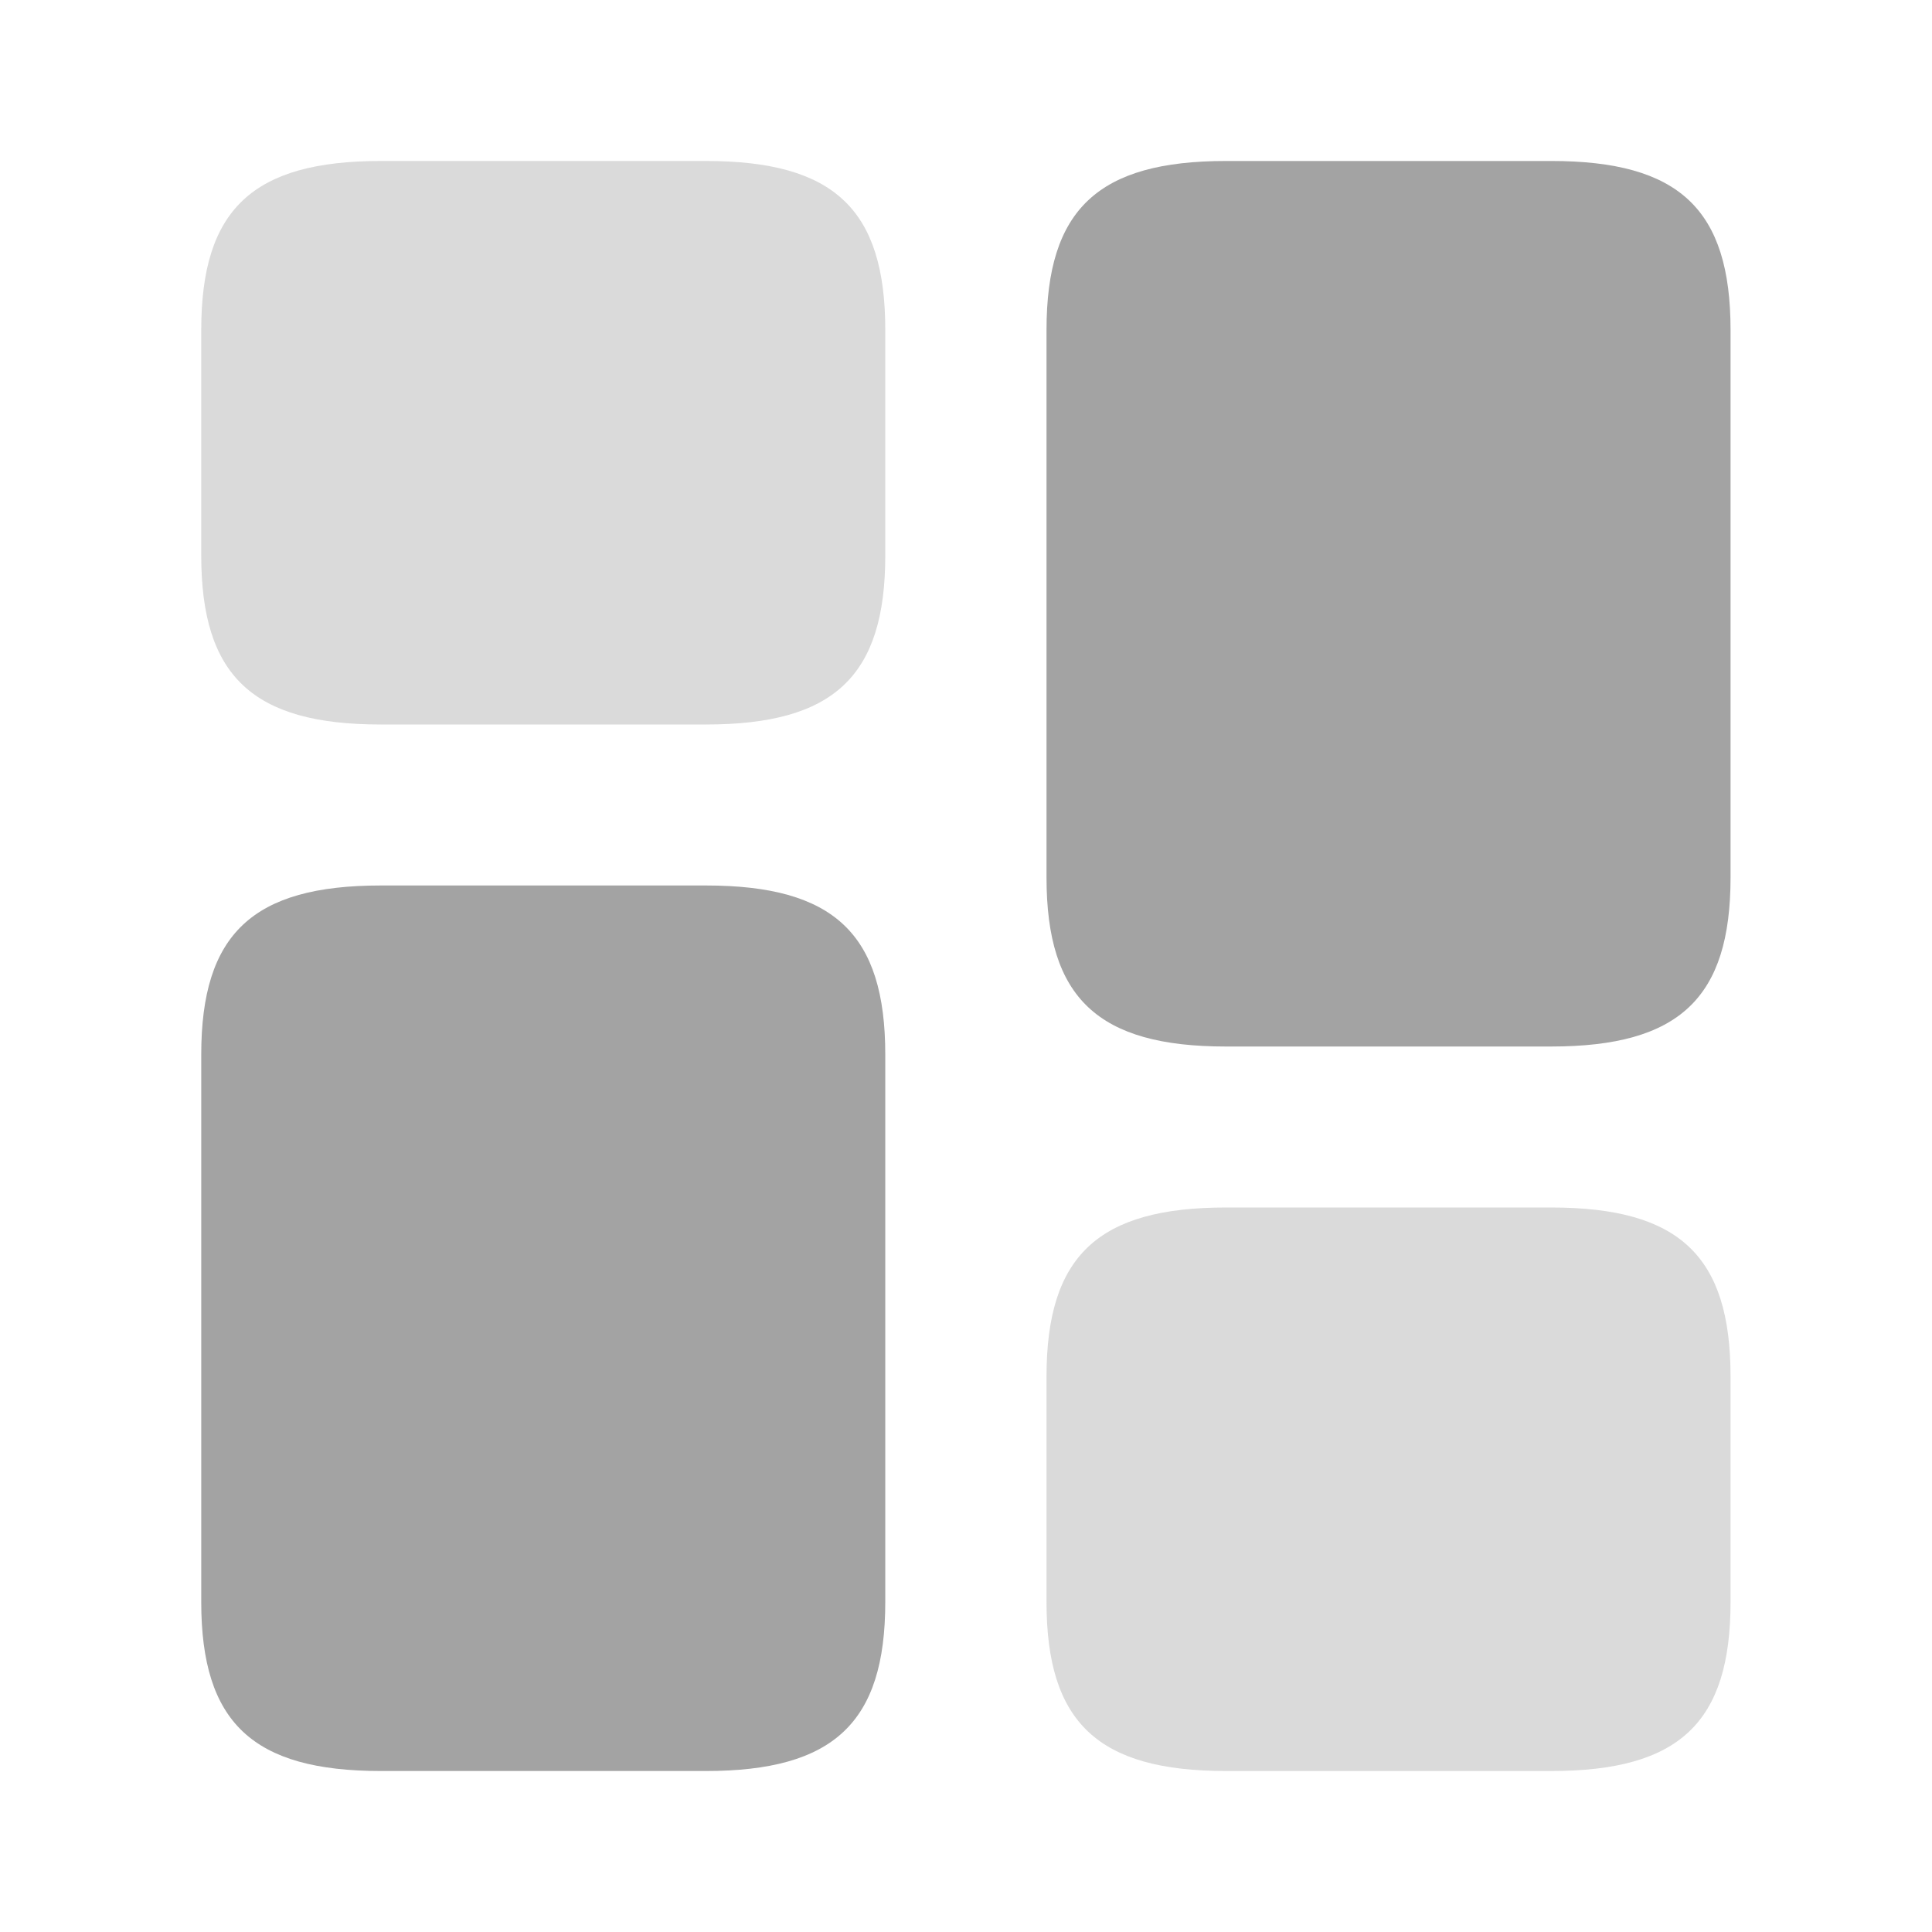 <svg xmlns="http://www.w3.org/2000/svg" width="37" height="37" viewBox="0 0 37 37">
  <g id="element-4" transform="translate(-684 -252)">
    <path id="Vector" d="M13.1,13.721V3.237C13.1.925,12.118,0,9.666,0H3.438C.987,0,0,.925,0,3.237V13.721c0,2.313.987,3.238,3.438,3.238H9.666C12.118,16.958,13.1,16.033,13.1,13.721Z" transform="translate(704.042 255.083)" fill="#a3a3a3"/>
    <path id="Vector-2" data-name="Vector" d="M13.1,3.238V13.721c0,2.313-.987,3.238-3.438,3.238H3.438C.987,16.958,0,16.033,0,13.721V3.238C0,.925.987,0,3.438,0H9.666C12.118,0,13.1.925,13.1,3.238Z" transform="translate(687.854 268.958)" fill="#a3a3a3"/>
    <path id="Vector-3" data-name="Vector" d="M13.1,7.554V3.238C13.1.925,12.118,0,9.666,0H3.438C.987,0,0,.925,0,3.238V7.554c0,2.312.987,3.238,3.438,3.238H9.666C12.118,10.792,13.1,9.867,13.1,7.554Z" transform="translate(704.042 275.125)" fill="#a3a3a3" opacity="0.4"/>
    <path id="Vector-4" data-name="Vector" d="M13.1,7.554V3.237C13.1.925,12.118,0,9.666,0H3.438C.987,0,0,.925,0,3.237V7.554c0,2.313.987,3.238,3.438,3.238H9.666C12.118,10.792,13.1,9.867,13.1,7.554Z" transform="translate(687.854 255.083)" fill="#a3a3a3" opacity="0.4"/>
    <path id="Vector-5" data-name="Vector" d="M0,0H37V37H0Z" transform="translate(684 252)" fill="none" opacity="0"/>
  </g>
</svg>
